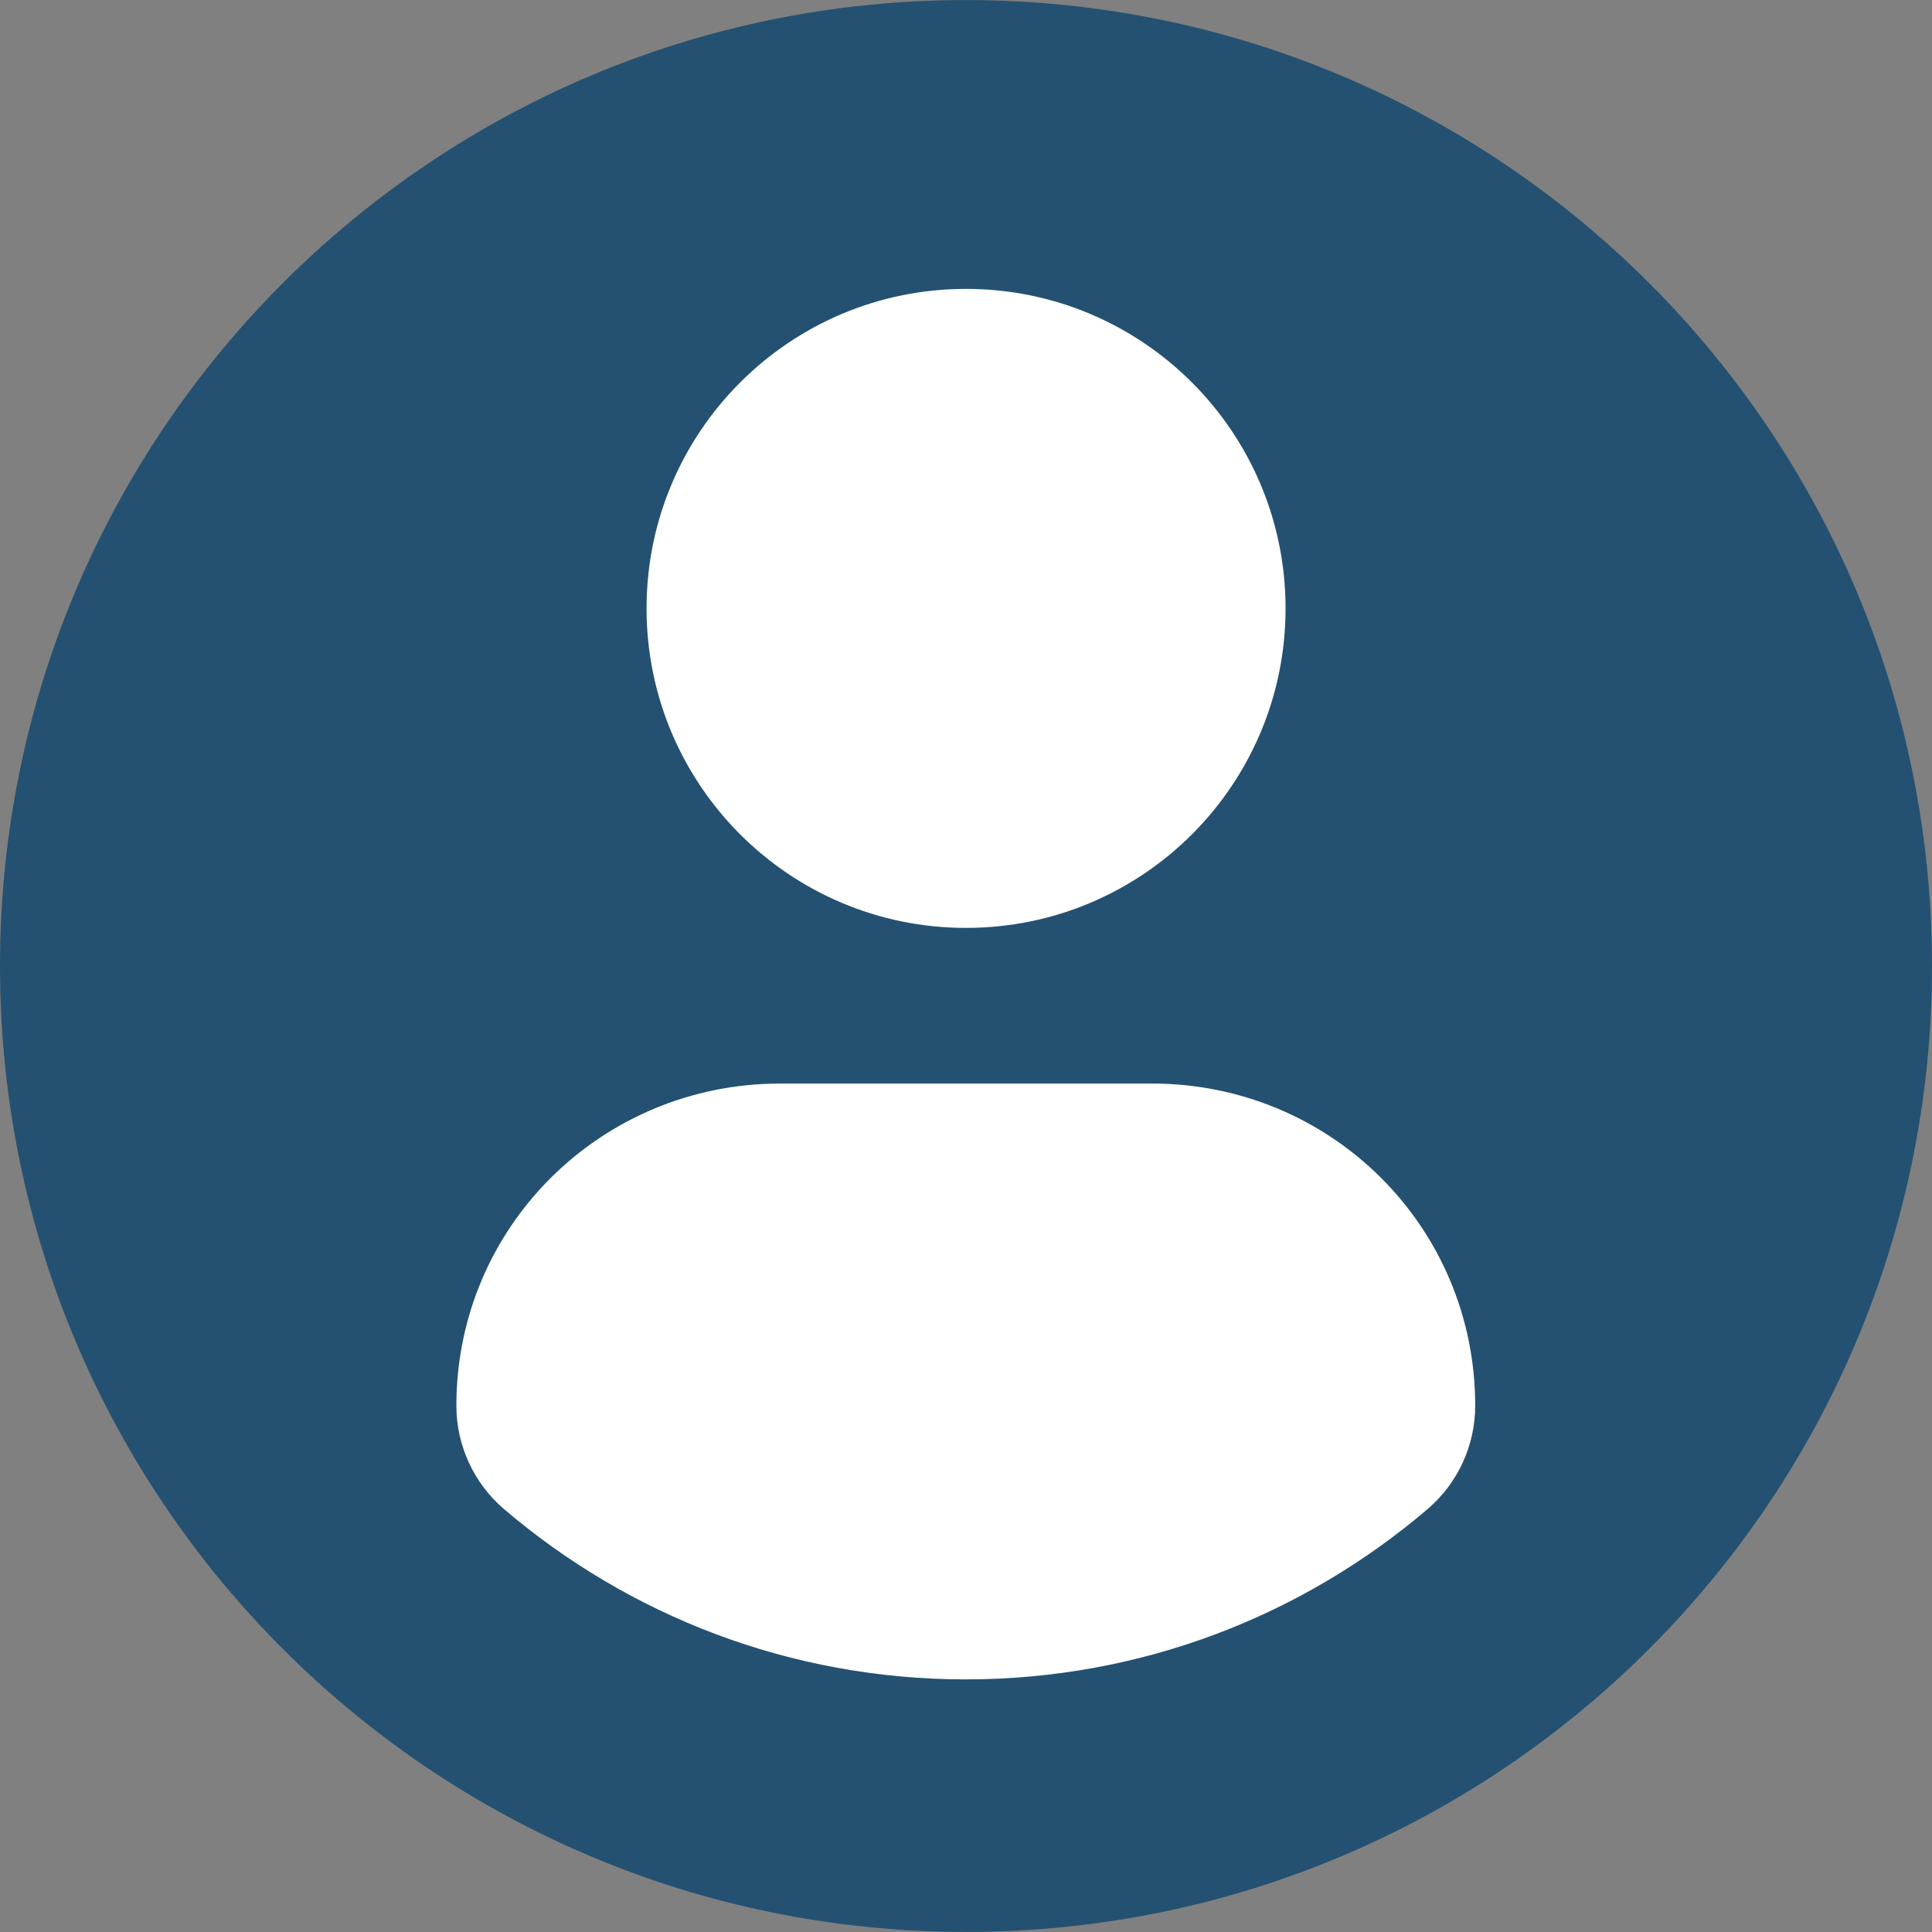 <svg width="32" height="32" viewBox="0 0 32 32" fill="none" xmlns="http://www.w3.org/2000/svg">
<rect x="0" y="0" width="32" height="32" fill="#808080" stroke="none"/>
<g clip-path="url(#clip0_9_294)">
<rect x="6" y="4" width="20" height="24" fill="white"/>
<path d="M16 0.001C7.164 0.001 0 7.164 0 16C0 24.836 7.164 31.999 16 31.999C24.837 31.999 32 24.836 32 16C32 7.164 24.837 0.001 16 0.001ZM16 4.785C18.924 4.785 21.293 7.155 21.293 10.077C21.293 13 18.924 15.369 16 15.369C13.078 15.369 10.709 13 10.709 10.077C10.709 7.155 13.078 4.785 16 4.785ZM15.996 27.816C13.081 27.816 10.41 26.754 8.35 24.997C7.848 24.569 7.559 23.941 7.559 23.282C7.559 20.319 9.957 17.947 12.922 17.947H19.08C22.045 17.947 24.434 20.319 24.434 23.282C24.434 23.942 24.146 24.568 23.644 24.996C21.584 26.754 18.913 27.816 15.996 27.816Z" fill="#245171"/>
</g>
<defs>
<clipPath id="clip0_9_294">
<rect width="32" height="32" fill="white"/>
</clipPath>
</defs>
</svg>
